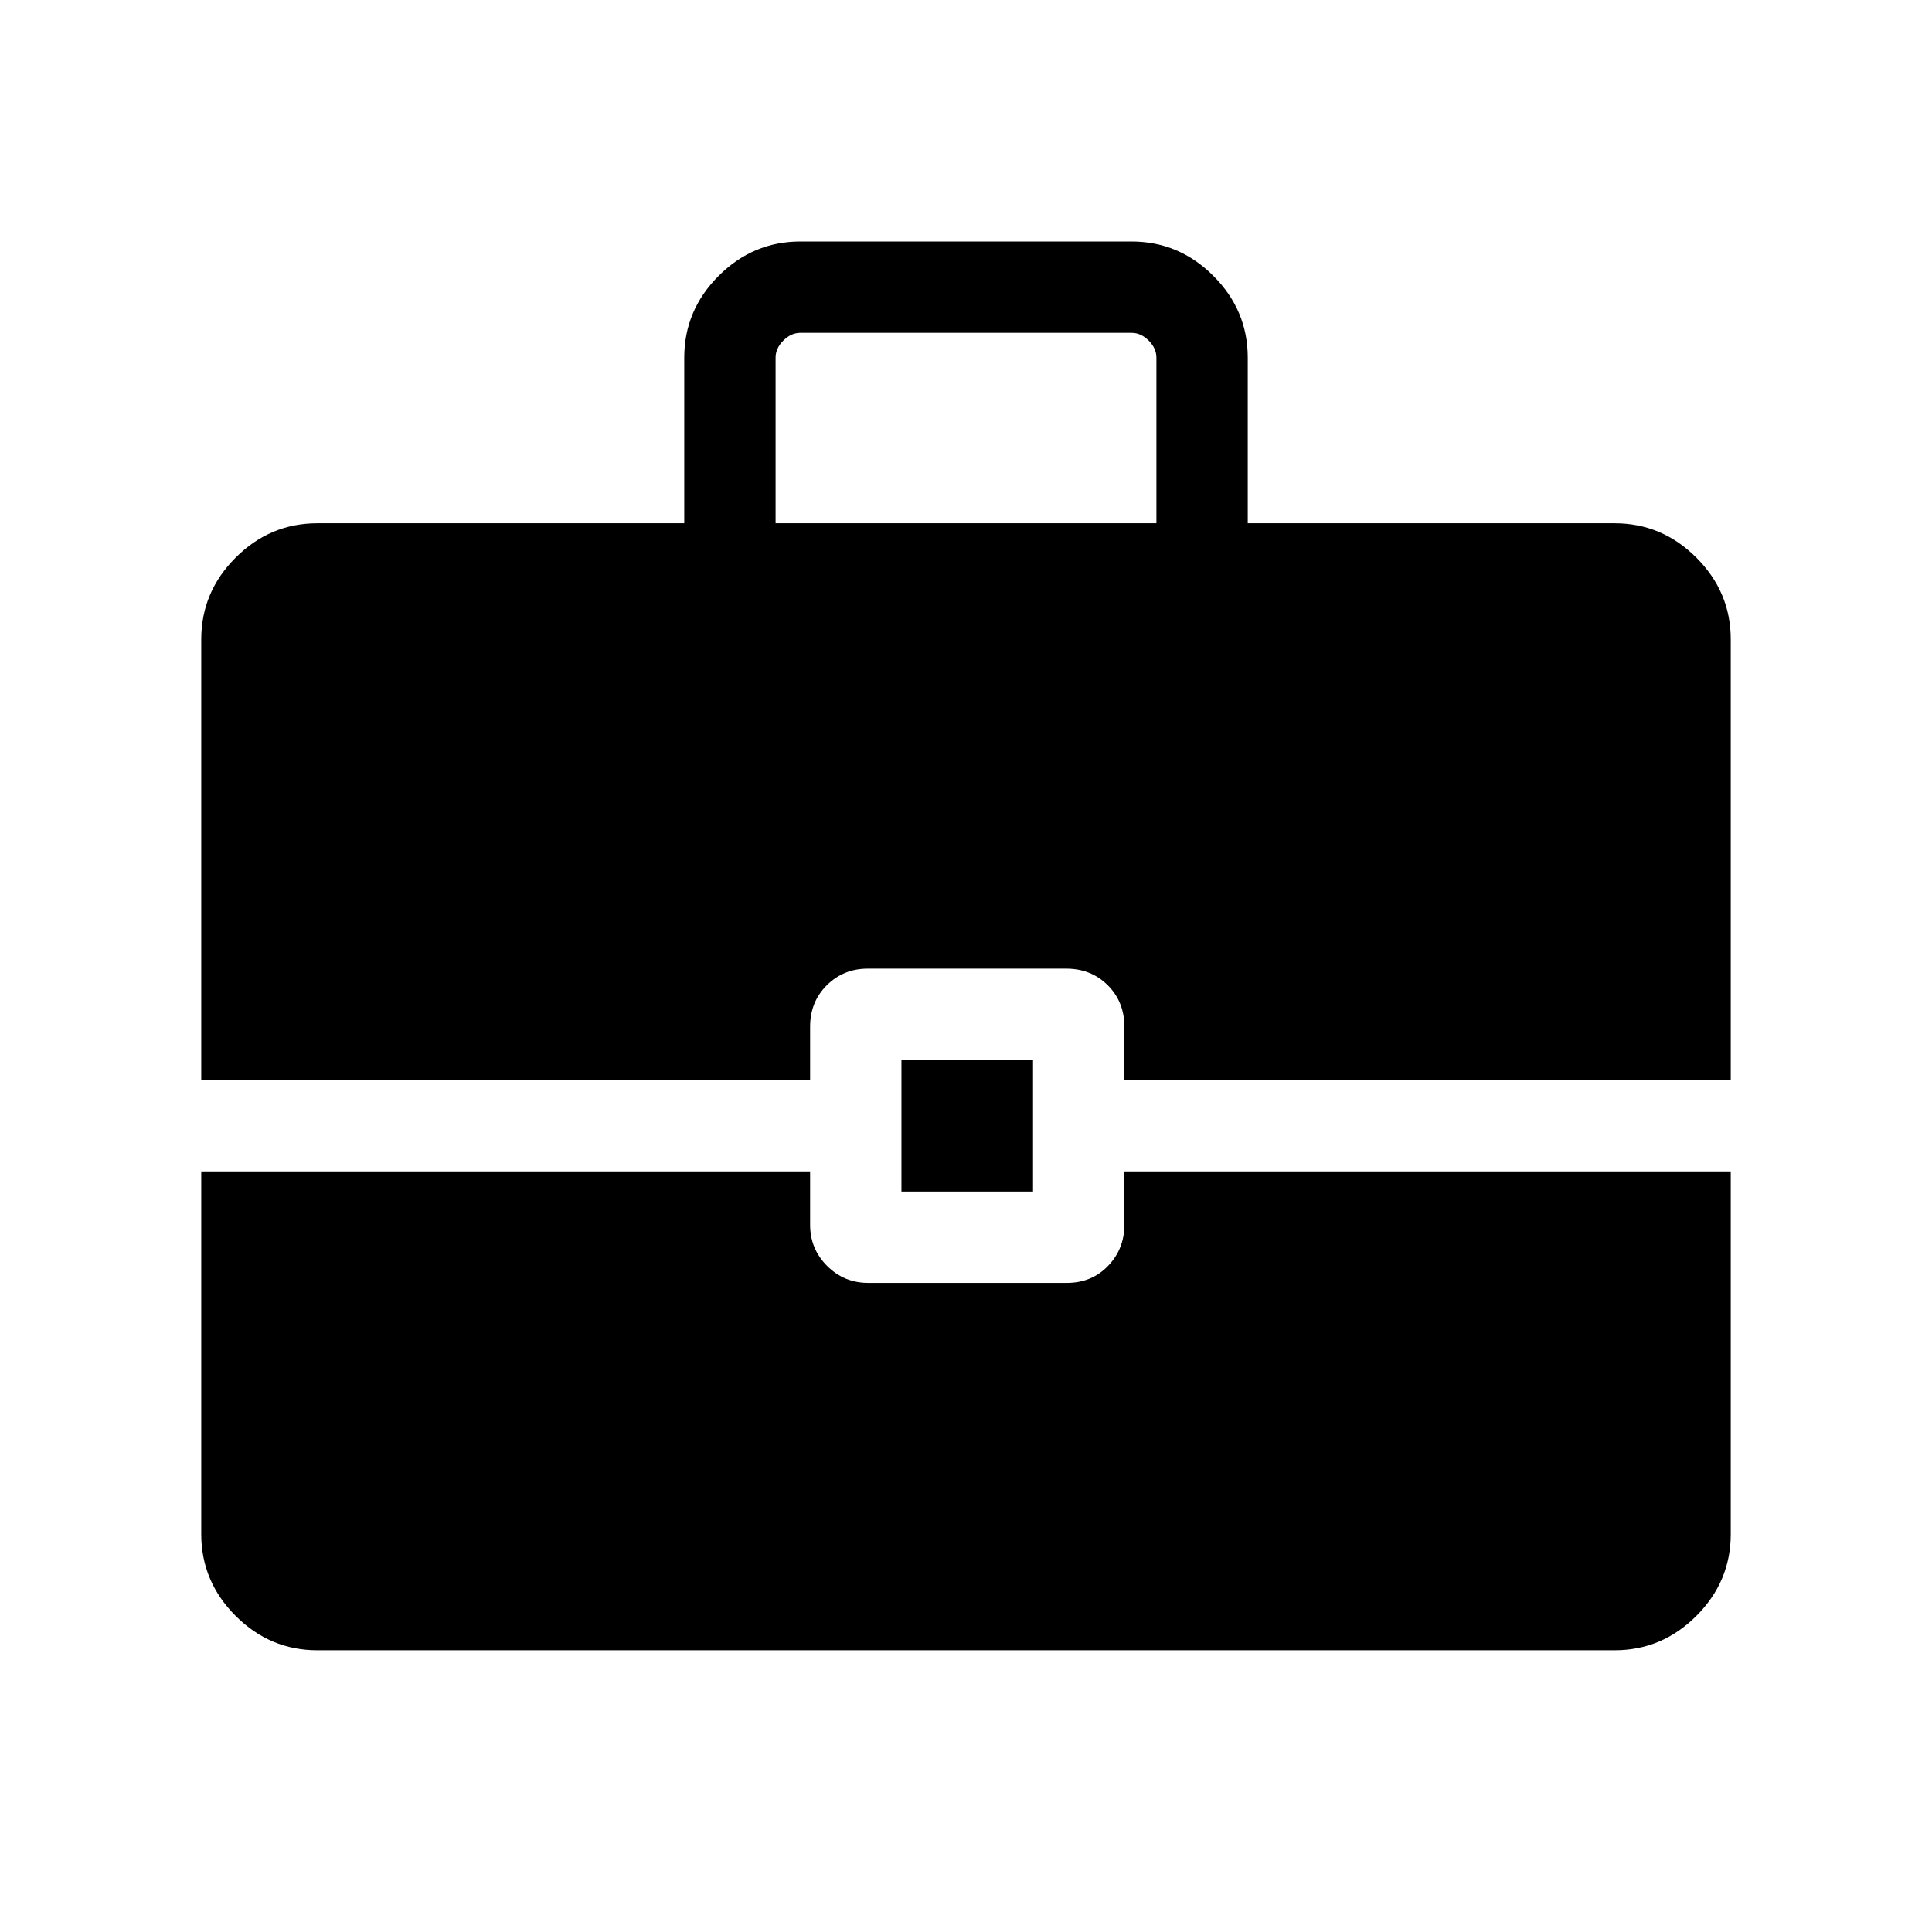<svg xmlns="http://www.w3.org/2000/svg" width="48" height="48" viewBox="0 -960 960 960"><path d="M447.923-367.923v-65.385h65.385v65.385h-65.385Zm-62.538-332.076h189.23v-82.306q0-4.616-3.846-8.462-3.847-3.847-8.463-3.847H397.694q-4.616 0-8.463 3.847-3.846 3.846-3.846 8.462v82.306ZM157.694-140.001q-23.529 0-40.611-17.082-17.082-17.082-17.082-40.611v-180.23h302.538v26.539q0 11.98 8.446 20.413t20.446 8.433h98.645q12.375 0 20.495-8.433 8.12-8.433 8.12-20.413v-26.539h301.308v180.23q0 23.529-17.082 40.611-17.082 17.082-40.611 17.082H157.694Zm-57.693-283.306v-218.999q0-23.529 17.082-40.611 17.082-17.082 40.611-17.082h182.307v-82.306q0-23.529 17.082-40.61 17.082-17.082 40.611-17.082h164.612q23.529 0 40.611 17.082 17.082 17.081 17.082 40.61v82.306h182.307q23.529 0 40.611 17.082 17.082 17.082 17.082 40.611v218.999H558.691v-26.538q0-12.356-8.258-20.601t-20.634-8.245h-98.644q-12 0-20.308 8.245t-8.308 20.601v26.538H100.001Z"/></svg>